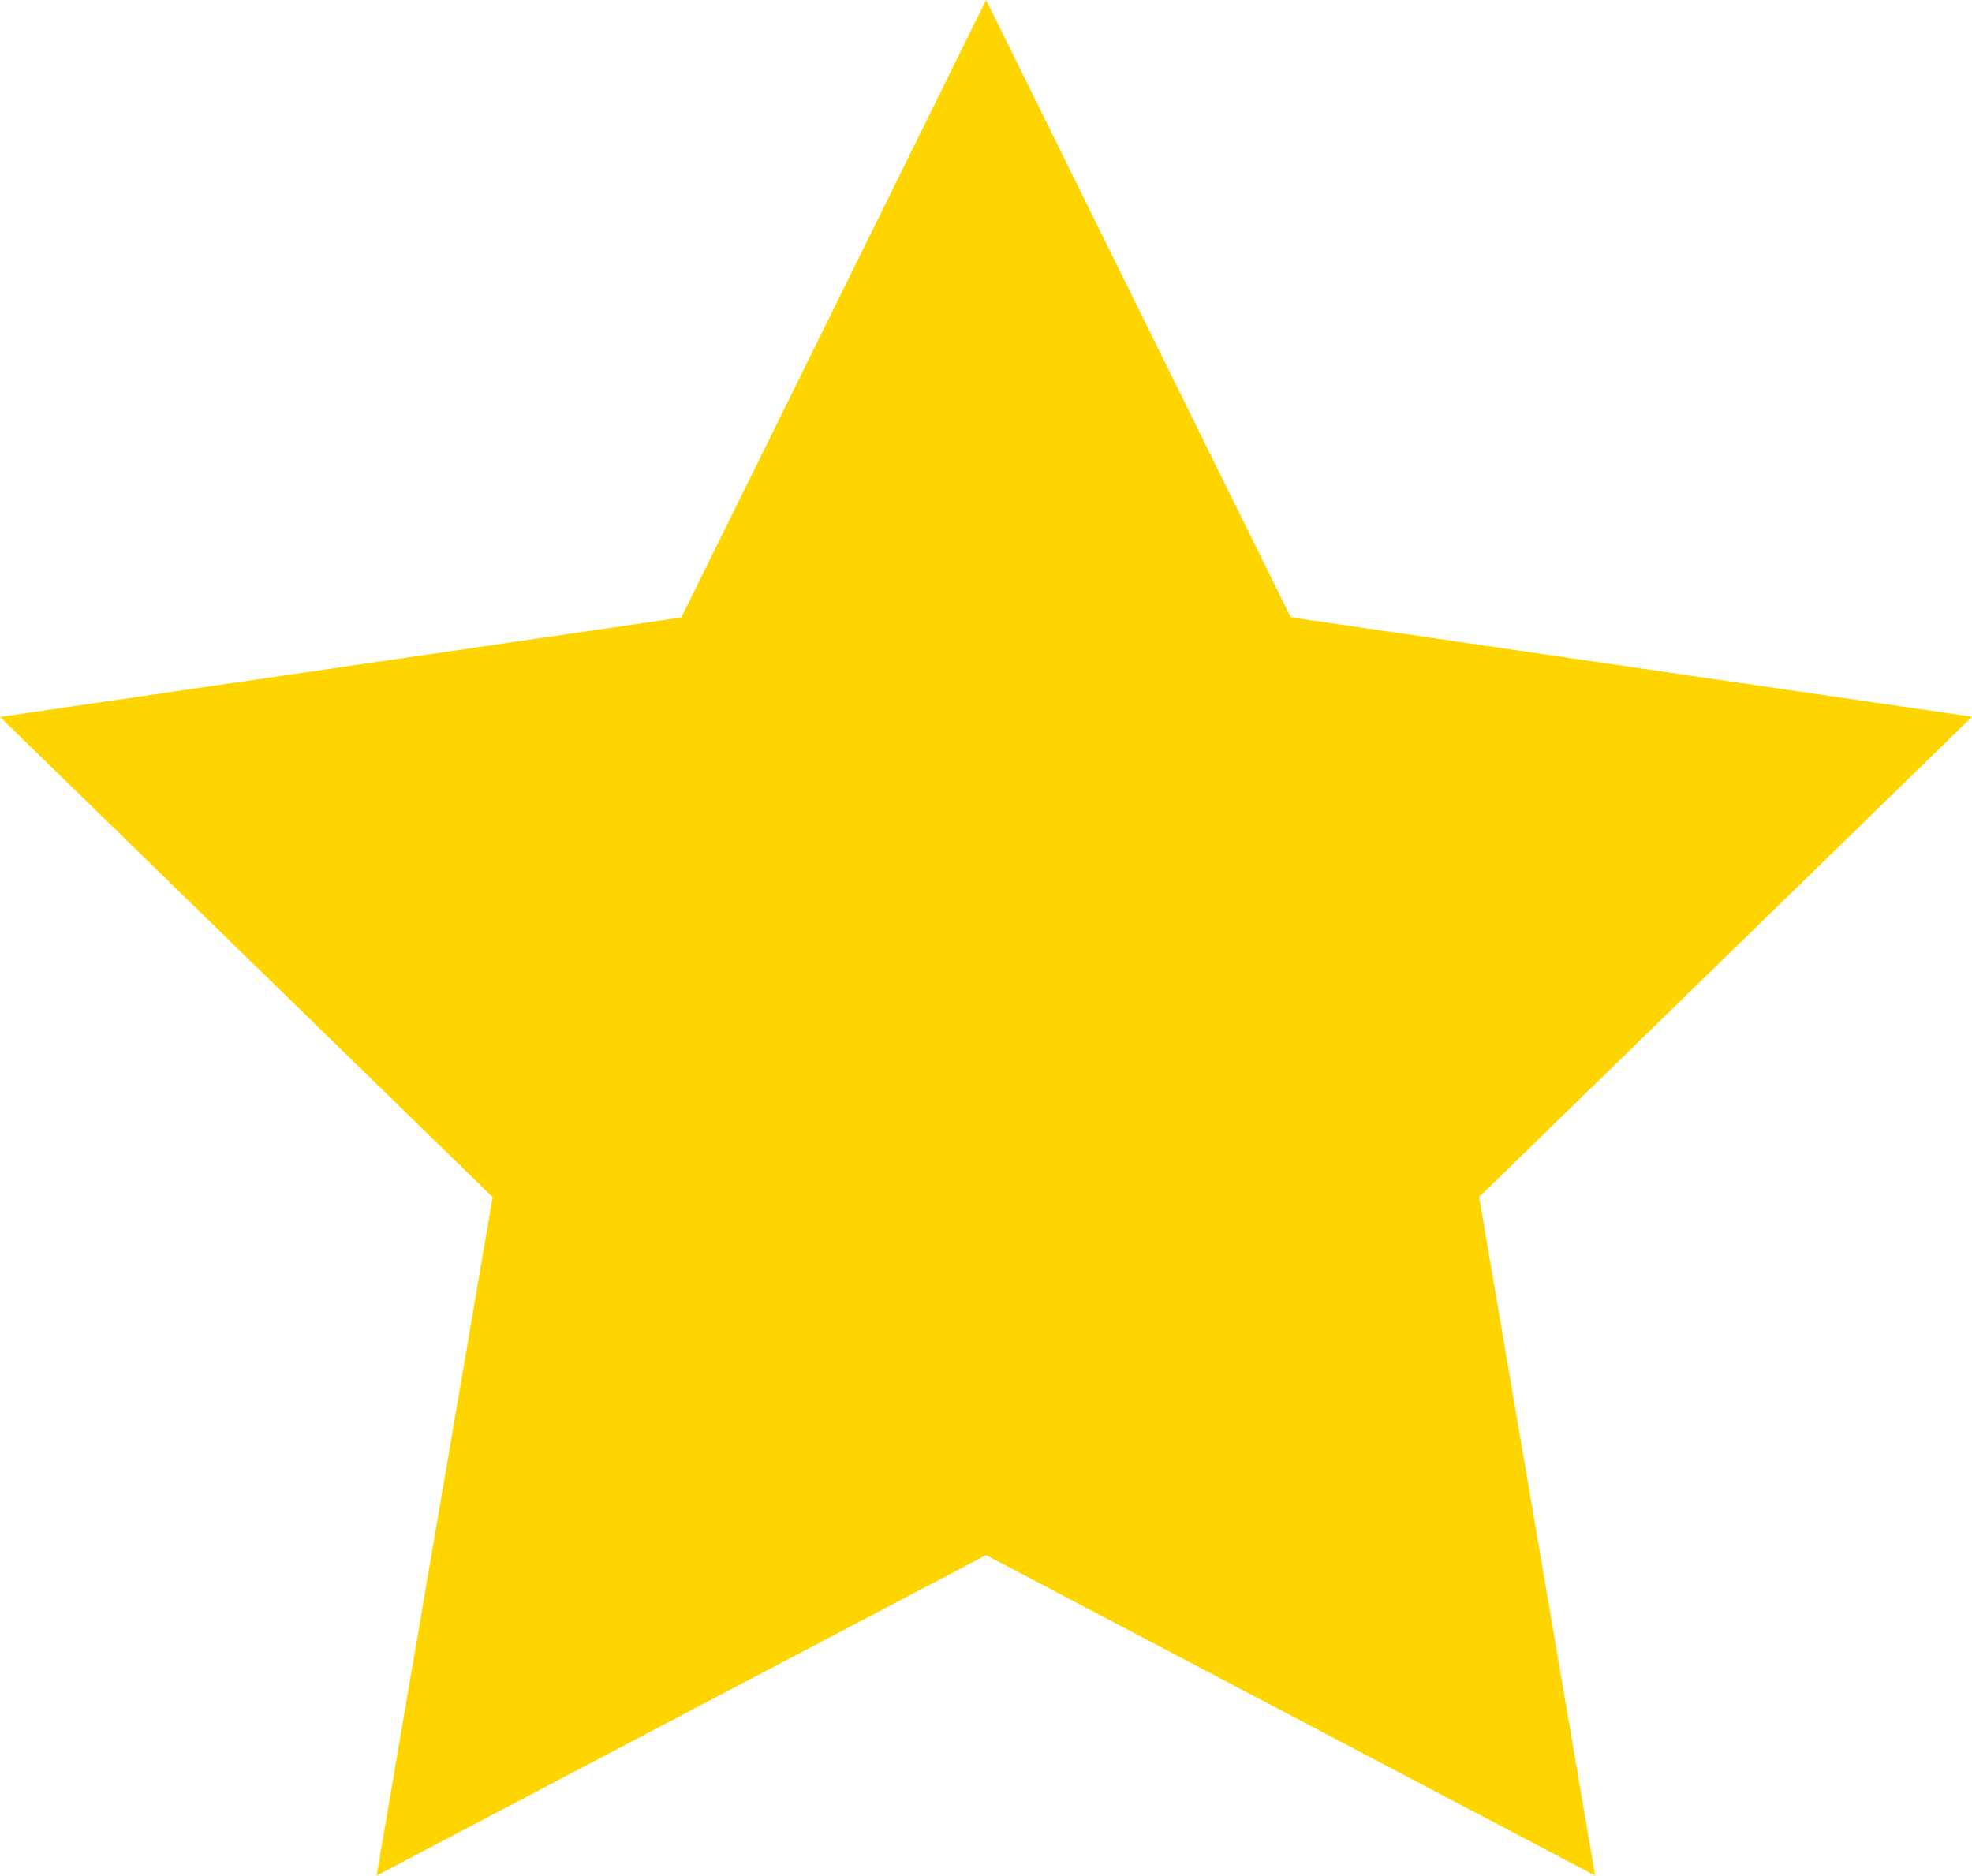 <svg xmlns="http://www.w3.org/2000/svg" width="23.798" height="22.632" viewBox="0 0 23.798 22.632">
  <path id="Icon_feather-star" data-name="Icon feather-star" d="M14.9,3l3.677,7.449,8.222,1.2-5.949,5.795,1.4,8.187L14.9,21.765,7.545,25.632l1.4-8.187L3,11.651l8.222-1.2Z" transform="translate(-3 -3)" fill="#ffd500"/>
</svg>
